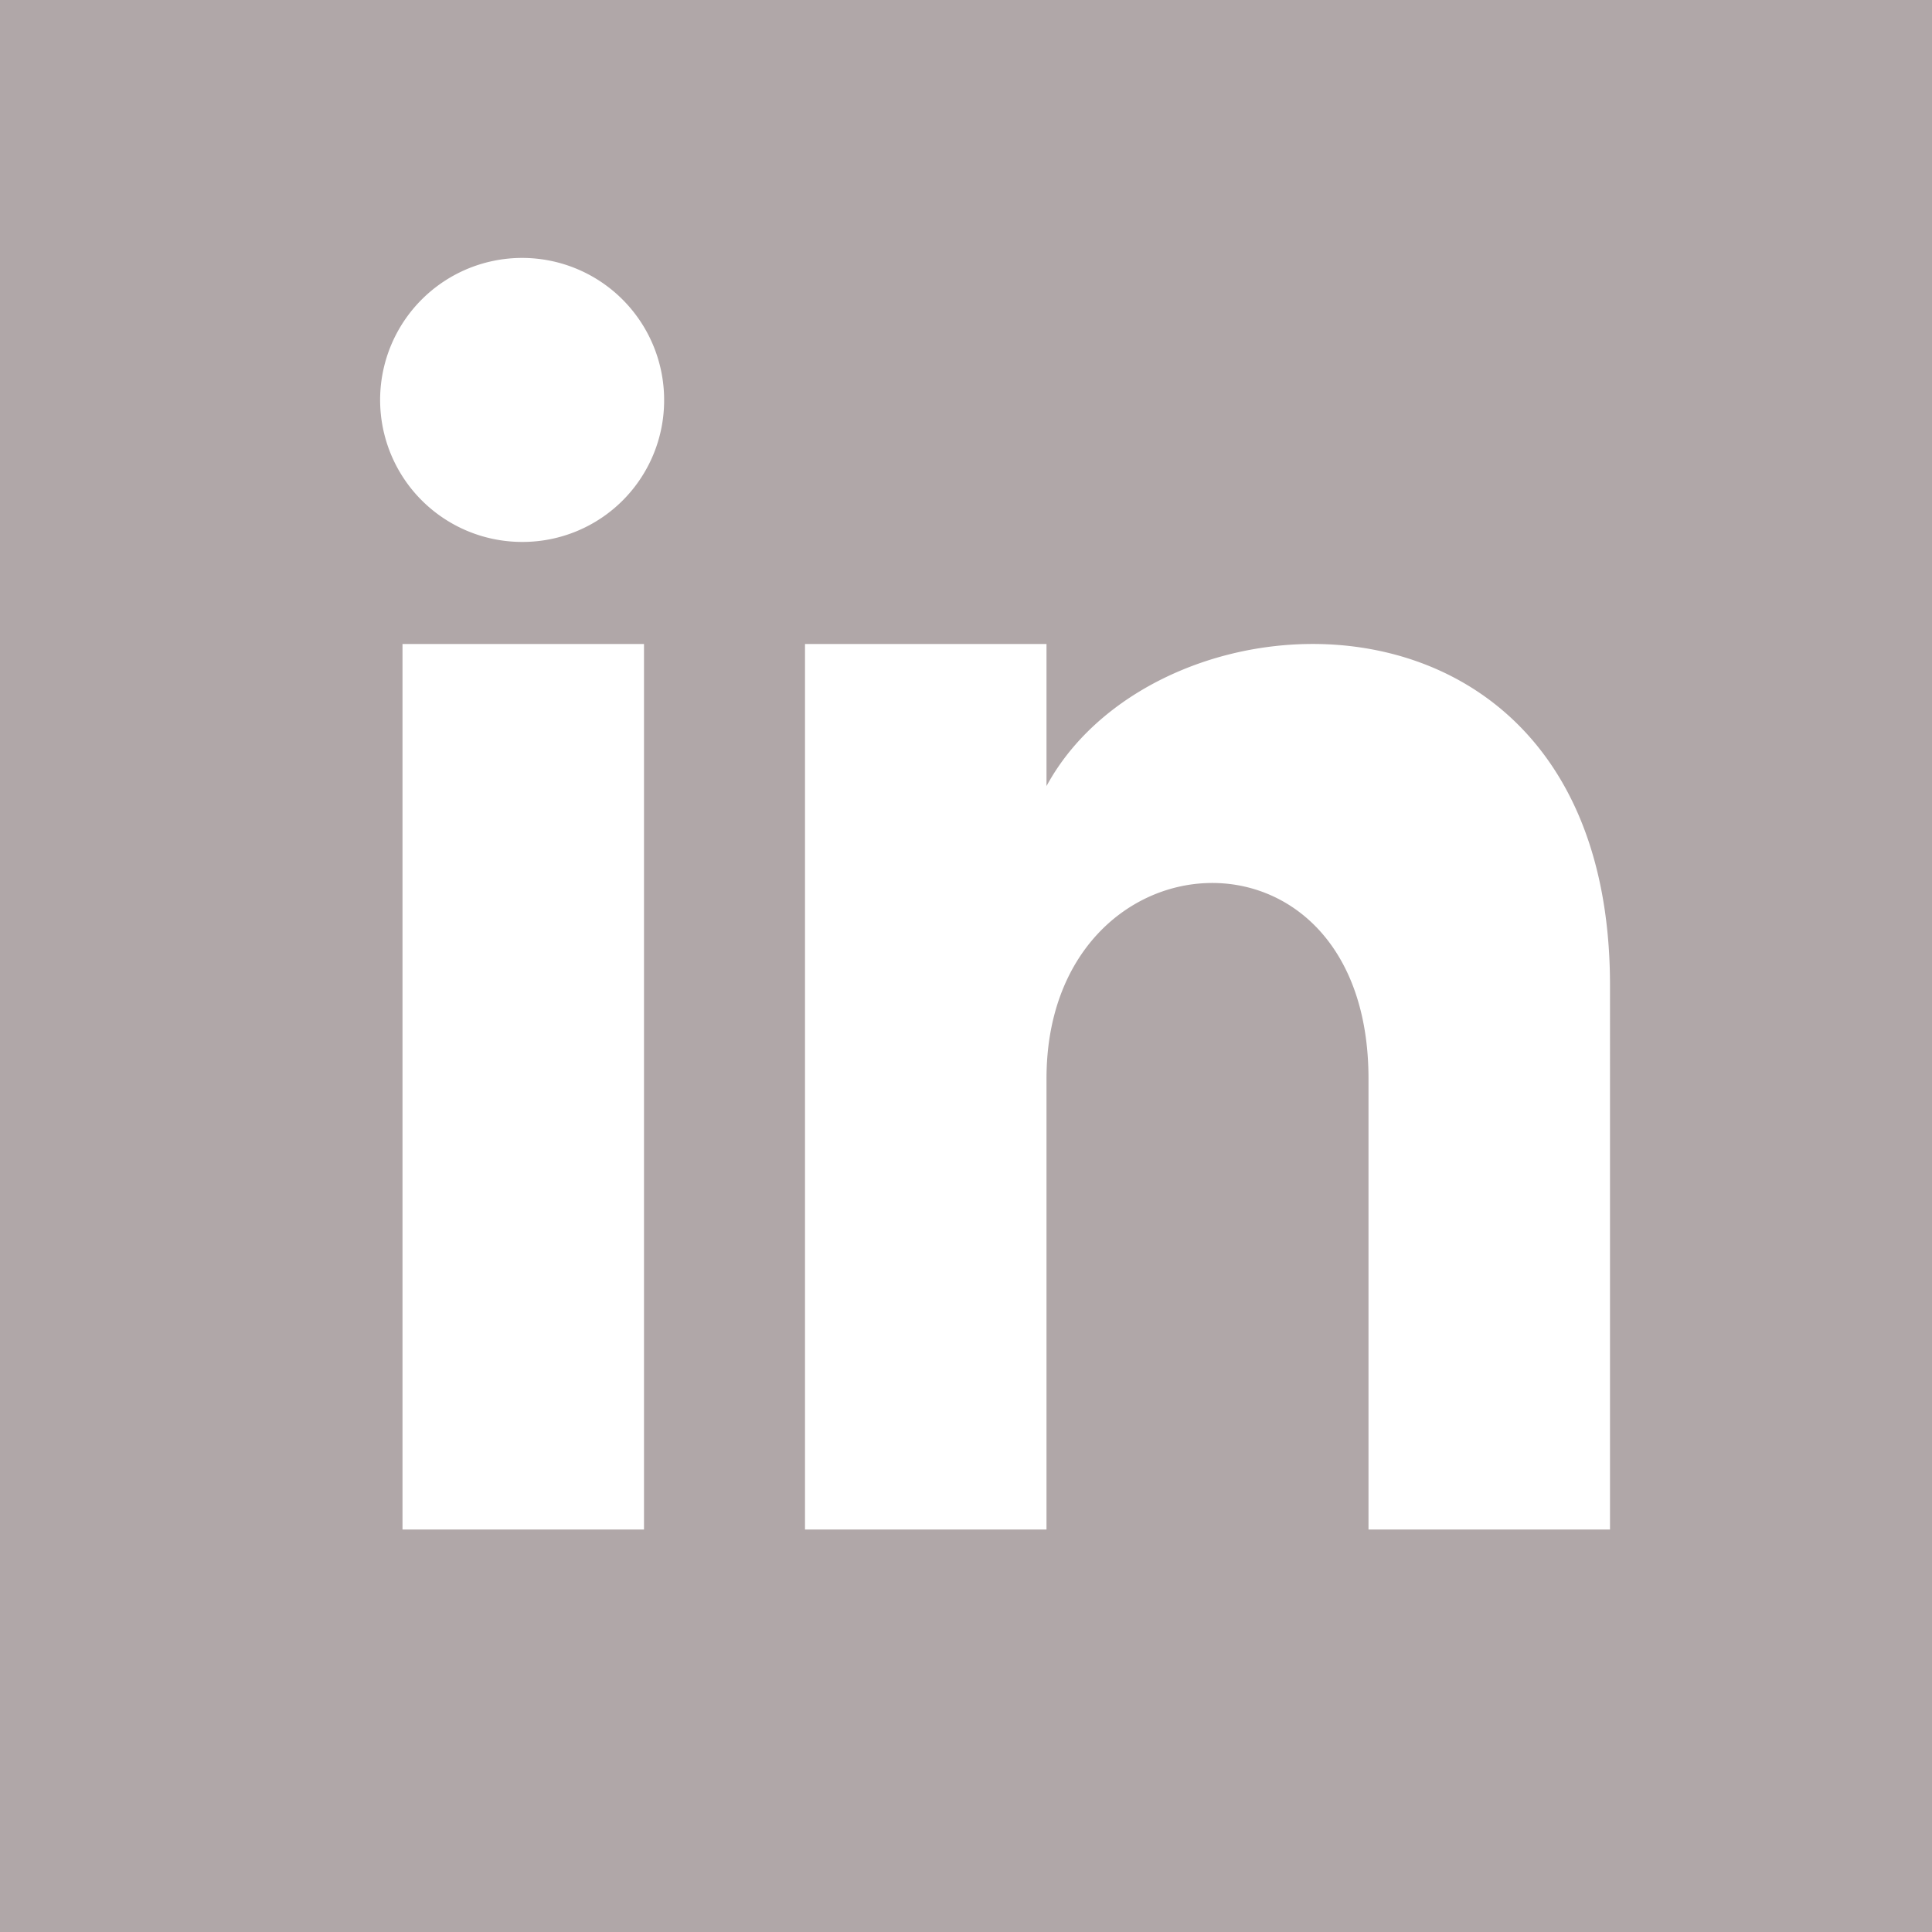 <svg xmlns="http://www.w3.org/2000/svg" width="24" height="24" viewBox="0 0 24 24"><defs><style>.a{fill:#b0a7a8;}</style></defs><path class="a" d="M0,0V24H24V0ZM8,19H5V8H8ZM6.5,6.732A1.764,1.764,0,1,1,8.25,4.968,1.758,1.758,0,0,1,6.5,6.732ZM20,19H17V13.4c0-3.368-4-3.113-4,0V19H10V8h3V9.765c1.4-2.586,7-2.777,7,2.476Z"/></svg>